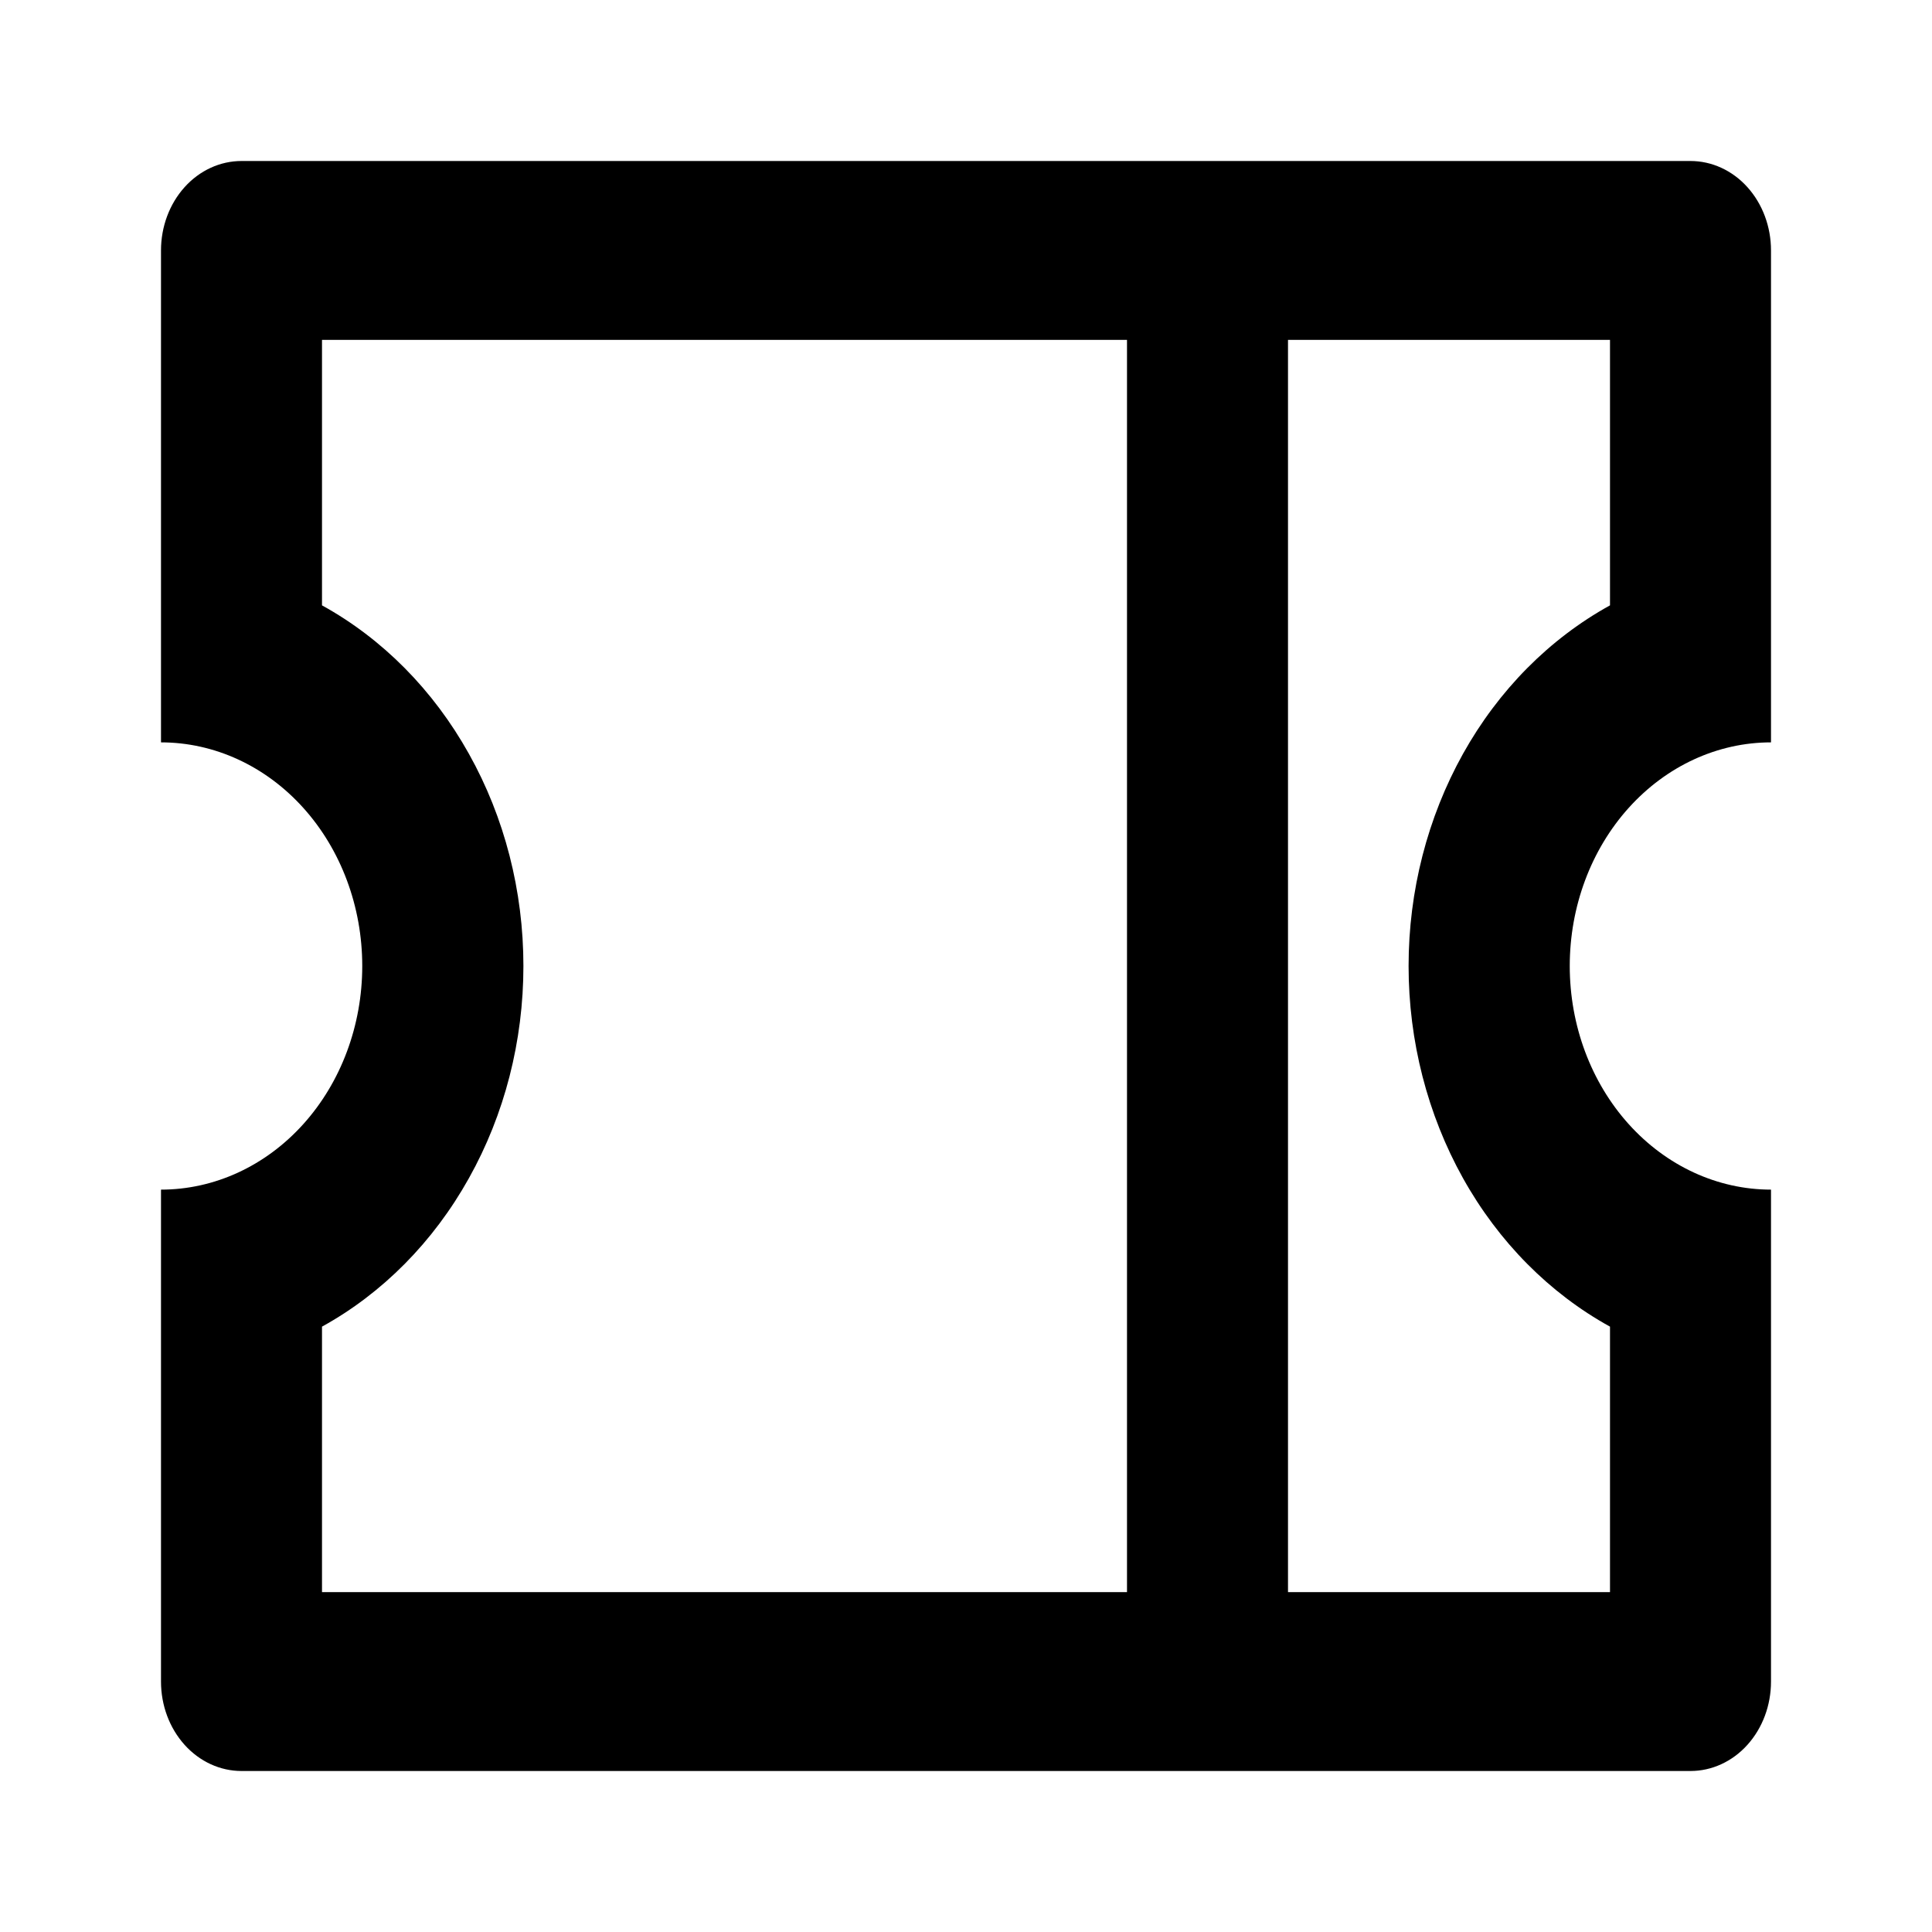 <svg width="24" height="24" viewBox="0 0 24 24" fill="none" xmlns="http://www.w3.org/2000/svg">
<g id="icon/coupon">
<path id="vector" d="M2 9.222L2 3.111C2 2.816 2.105 2.534 2.293 2.325C2.48 2.117 2.735 2 3 2L21 2C21.265 2 21.52 2.117 21.707 2.325C21.895 2.534 22 2.816 22 3.111V9.222C21.337 9.222 20.701 9.515 20.232 10.036C19.763 10.557 19.5 11.263 19.5 12C19.5 12.737 19.763 13.443 20.232 13.964C20.701 14.485 21.337 14.778 22 14.778V20.889C22 21.184 21.895 21.466 21.707 21.675C21.52 21.883 21.265 22 21 22L3 22C2.735 22 2.48 21.883 2.293 21.675C2.105 21.466 2 21.184 2 20.889L2 14.778C2.663 14.778 3.299 14.485 3.768 13.964C4.237 13.443 4.5 12.737 4.5 12C4.5 11.263 4.237 10.557 3.768 10.036C3.299 9.515 2.663 9.222 2 9.222ZM14 4.222L4 4.222L4 7.52C4.751 7.934 5.383 8.572 5.825 9.364C6.268 10.155 6.502 11.068 6.502 12C6.502 12.932 6.268 13.845 5.825 14.636C5.383 15.428 4.751 16.066 4 16.48L4 19.778L14 19.778L14 4.222ZM16 4.222L16 19.778H20V16.48C19.249 16.066 18.616 15.428 18.174 14.636C17.733 13.845 17.498 12.932 17.498 12C17.498 11.068 17.733 10.155 18.174 9.364C18.616 8.572 19.249 7.934 20 7.52V4.222L16 4.222Z" fill="black"/>
</g>
</svg>
